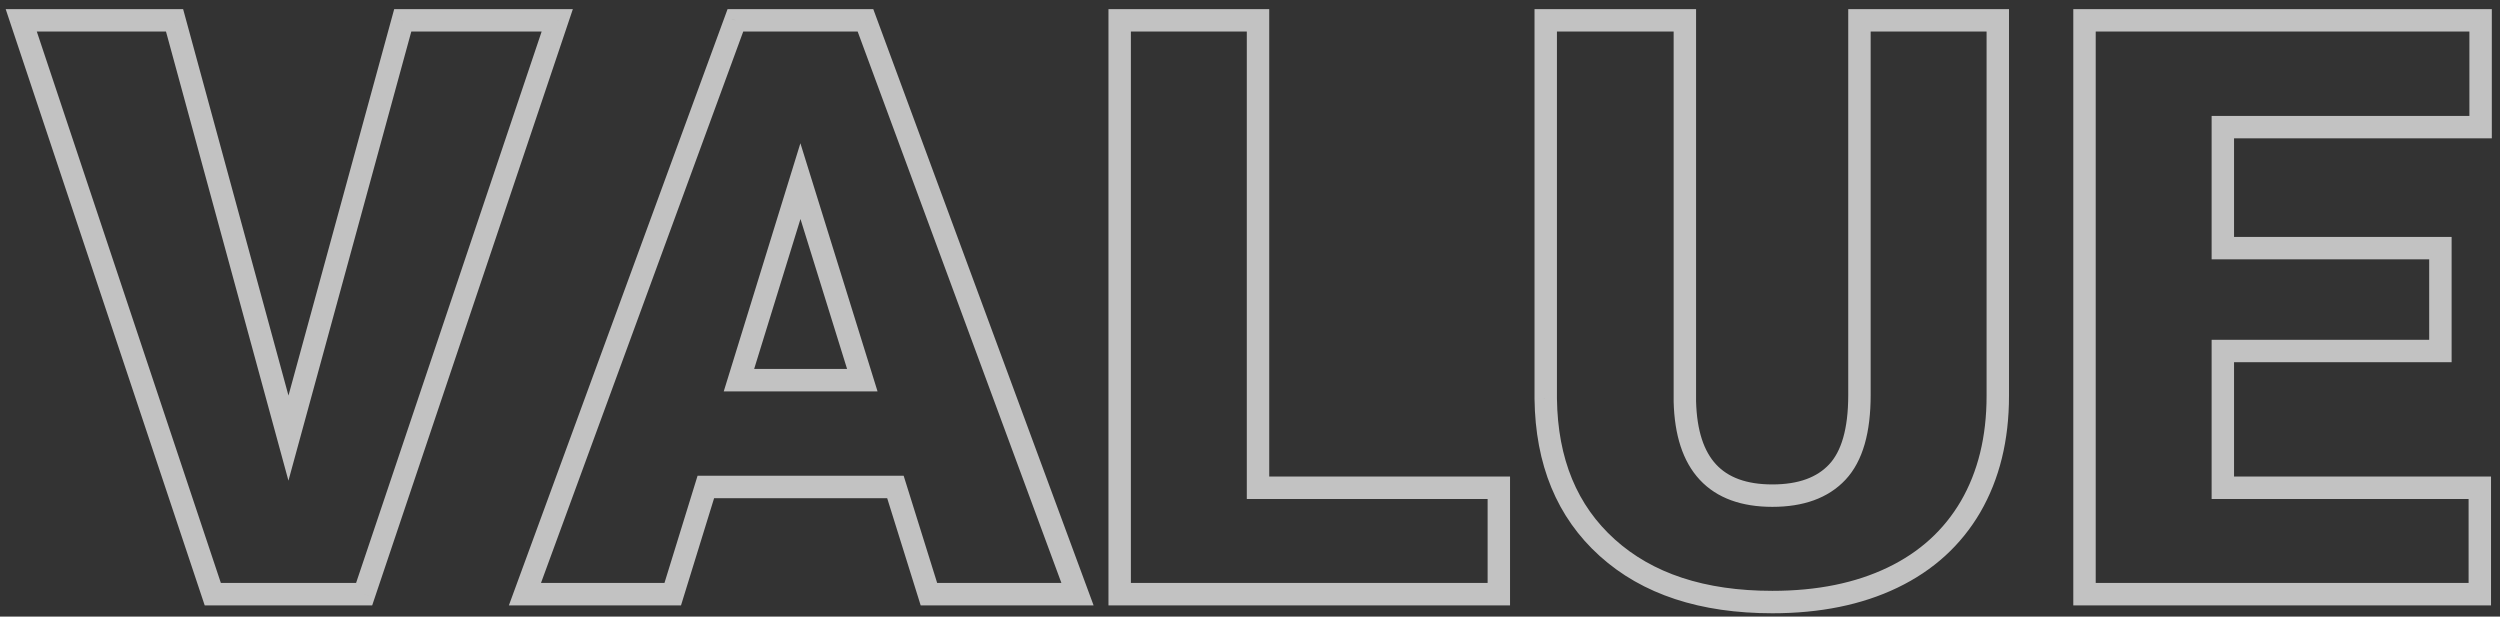 <svg width="223" height="55" viewBox="0 0 223 55" fill="none" xmlns="http://www.w3.org/2000/svg">
<rect x="0" y="0" width="223" height="55" fill="#333333" stroke="none"/>
<path opacity="0.7" d="M25.73 39.078L24.766 39.341L25.729 42.874L26.695 39.342L25.73 39.078ZM35.926 1.812V0.812H35.163L34.961 1.549L35.926 1.812ZM49.707 1.812L50.655 2.131L51.099 0.812H49.707V1.812ZM32.48 53V54H33.199L33.428 53.319L32.48 53ZM18.98 53L18.032 53.317L18.26 54H18.98V53ZM1.895 1.812V0.812H0.507L0.946 2.129L1.895 1.812ZM15.57 1.812L16.535 1.549L16.334 0.812H15.57V1.812ZM26.695 39.342L36.89 2.076L34.961 1.549L24.766 38.814L26.695 39.342ZM35.926 2.812H49.707V0.812H35.926V2.812ZM48.759 1.494L31.533 52.681L33.428 53.319L50.655 2.131L48.759 1.494ZM32.48 52H18.98V54H32.48V52ZM19.929 52.683L2.843 1.496L0.946 2.129L18.032 53.317L19.929 52.683ZM1.895 2.812H15.57V0.812H1.895V2.812ZM14.605 2.076L24.766 39.341L26.695 38.815L16.535 1.549L14.605 2.076ZM79.871 43.438L80.826 43.139L80.606 42.438H79.871V43.438ZM62.961 43.438V42.438H62.223L62.005 43.142L62.961 43.438ZM60.008 53V54H60.746L60.963 53.295L60.008 53ZM46.824 53L45.885 52.656L45.392 54H46.824V53ZM65.598 1.812V0.812H64.899L64.659 1.468L65.598 1.812ZM77.199 1.812L78.137 1.466L77.896 0.812H77.199V1.812ZM96.113 53V54H97.549L97.051 52.653L96.113 53ZM82.859 53L81.905 53.298L82.124 54H82.859V53ZM65.914 33.91L64.959 33.615L64.558 34.91H65.914V33.91ZM76.918 33.91V34.91H78.276L77.873 33.613L76.918 33.91ZM71.398 16.156L72.353 15.859L71.395 12.778L70.443 15.861L71.398 16.156ZM79.871 42.438H62.961V44.438H79.871V42.438ZM62.005 43.142L59.052 52.705L60.963 53.295L63.916 43.733L62.005 43.142ZM60.008 52H46.824V54H60.008V52ZM47.763 53.344L66.537 2.157L64.659 1.468L45.885 52.656L47.763 53.344ZM65.598 2.812H77.199V0.812H65.598V2.812ZM76.261 2.159L95.175 53.347L97.051 52.653L78.137 1.466L76.261 2.159ZM96.113 52H82.859V54H96.113V52ZM83.814 52.702L80.826 43.139L78.917 43.736L81.905 53.298L83.814 52.702ZM65.914 34.91H76.918V32.91H65.914V34.91ZM77.873 33.613L72.353 15.859L70.444 16.453L75.963 34.207L77.873 33.613ZM70.443 15.861L64.959 33.615L66.87 34.205L72.354 16.451L70.443 15.861ZM112.215 43.508H111.215V44.508H112.215V43.508ZM133.695 43.508H134.695V42.508H133.695V43.508ZM133.695 53V54H134.695V53H133.695ZM99.875 53H98.875V54H99.875V53ZM99.875 1.812V0.812H98.875V1.812H99.875ZM112.215 1.812H113.215V0.812H112.215V1.812ZM112.215 44.508H133.695V42.508H112.215V44.508ZM132.695 43.508V53H134.695V43.508H132.695ZM133.695 52H99.875V54H133.695V52ZM100.875 53V1.812H98.875V53H100.875ZM99.875 2.812H112.215V0.812H99.875V2.812ZM111.215 1.812V43.508H113.215V1.812H111.215ZM178.203 1.812H179.203V0.812H178.203V1.812ZM175.777 45.195L176.641 45.7L176.642 45.697L175.777 45.195ZM137.879 35.562H136.879L136.879 35.575L137.879 35.562ZM137.879 1.812V0.812H136.879V1.812H137.879ZM150.289 1.812H151.289V0.812H150.289V1.812ZM150.289 35.809H149.289V35.821L149.289 35.834L150.289 35.809ZM165.863 1.812V0.812H164.863V1.812H165.863ZM177.203 1.812V35.316H179.203V1.812H177.203ZM177.203 35.316C177.203 38.969 176.426 42.082 174.912 44.694L176.642 45.697C178.363 42.73 179.203 39.258 179.203 35.316H177.203ZM174.914 44.691C173.402 47.276 171.236 49.251 168.383 50.622L169.25 52.425C172.444 50.89 174.918 48.646 176.641 45.7L174.914 44.691ZM168.383 50.622C165.522 51.997 162.103 52.703 158.094 52.703V54.703C162.335 54.703 166.064 53.956 169.25 52.425L168.383 50.622ZM158.094 52.703C152.033 52.703 147.387 51.134 144.033 48.109L142.694 49.594C146.512 53.038 151.686 54.703 158.094 54.703V52.703ZM144.033 48.109C140.689 45.093 138.946 40.947 138.879 35.55L136.879 35.575C136.952 41.428 138.866 46.142 142.694 49.594L144.033 48.109ZM138.879 35.562V1.812H136.879V35.562H138.879ZM137.879 2.812H150.289V0.812H137.879V2.812ZM149.289 1.812V35.809H151.289V1.812H149.289ZM149.289 35.834C149.363 38.767 150.084 41.144 151.613 42.791C153.159 44.455 155.379 45.211 158.094 45.211V43.211C155.746 43.211 154.134 42.566 153.078 41.43C152.006 40.276 151.356 38.452 151.289 35.783L149.289 35.834ZM158.094 45.211C160.831 45.211 163.068 44.453 164.626 42.784L163.163 41.419C162.096 42.562 160.466 43.211 158.094 43.211V45.211ZM164.626 42.784C166.193 41.104 166.863 38.51 166.863 35.246H164.863C164.863 38.311 164.221 40.286 163.163 41.419L164.626 42.784ZM166.863 35.246V1.812H164.863V35.246H166.863ZM165.863 2.812H178.203V0.812H165.863V2.812ZM217.684 31.309V32.309H218.684V31.309H217.684ZM198.277 31.309V30.309H197.277V31.309H198.277ZM198.277 43.508H197.277V44.508H198.277V43.508ZM221.199 43.508H222.199V42.508H221.199V43.508ZM221.199 53V54H222.199V53H221.199ZM185.938 53H184.938V54H185.938V53ZM185.938 1.812V0.812H184.938V1.812H185.938ZM221.27 1.812H222.27V0.812H221.27V1.812ZM221.27 11.34V12.34H222.27V11.34H221.27ZM198.277 11.34V10.34H197.277V11.34H198.277ZM198.277 22.133H197.277V23.133H198.277V22.133ZM217.684 22.133H218.684V21.133H217.684V22.133ZM217.684 30.309H198.277V32.309H217.684V30.309ZM197.277 31.309V43.508H199.277V31.309H197.277ZM198.277 44.508H221.199V42.508H198.277V44.508ZM220.199 43.508V53H222.199V43.508H220.199ZM221.199 52H185.938V54H221.199V52ZM186.938 53V1.812H184.938V53H186.938ZM185.938 2.812H221.27V0.812H185.938V2.812ZM220.27 1.812V11.34H222.27V1.812H220.27ZM221.27 10.34H198.277V12.34H221.27V10.34ZM197.277 11.34V22.133H199.277V11.34H197.277ZM198.277 23.133H217.684V21.133H198.277V23.133ZM216.684 22.133V31.309H218.684V22.133H216.684Z" fill="white"/>
</svg>
